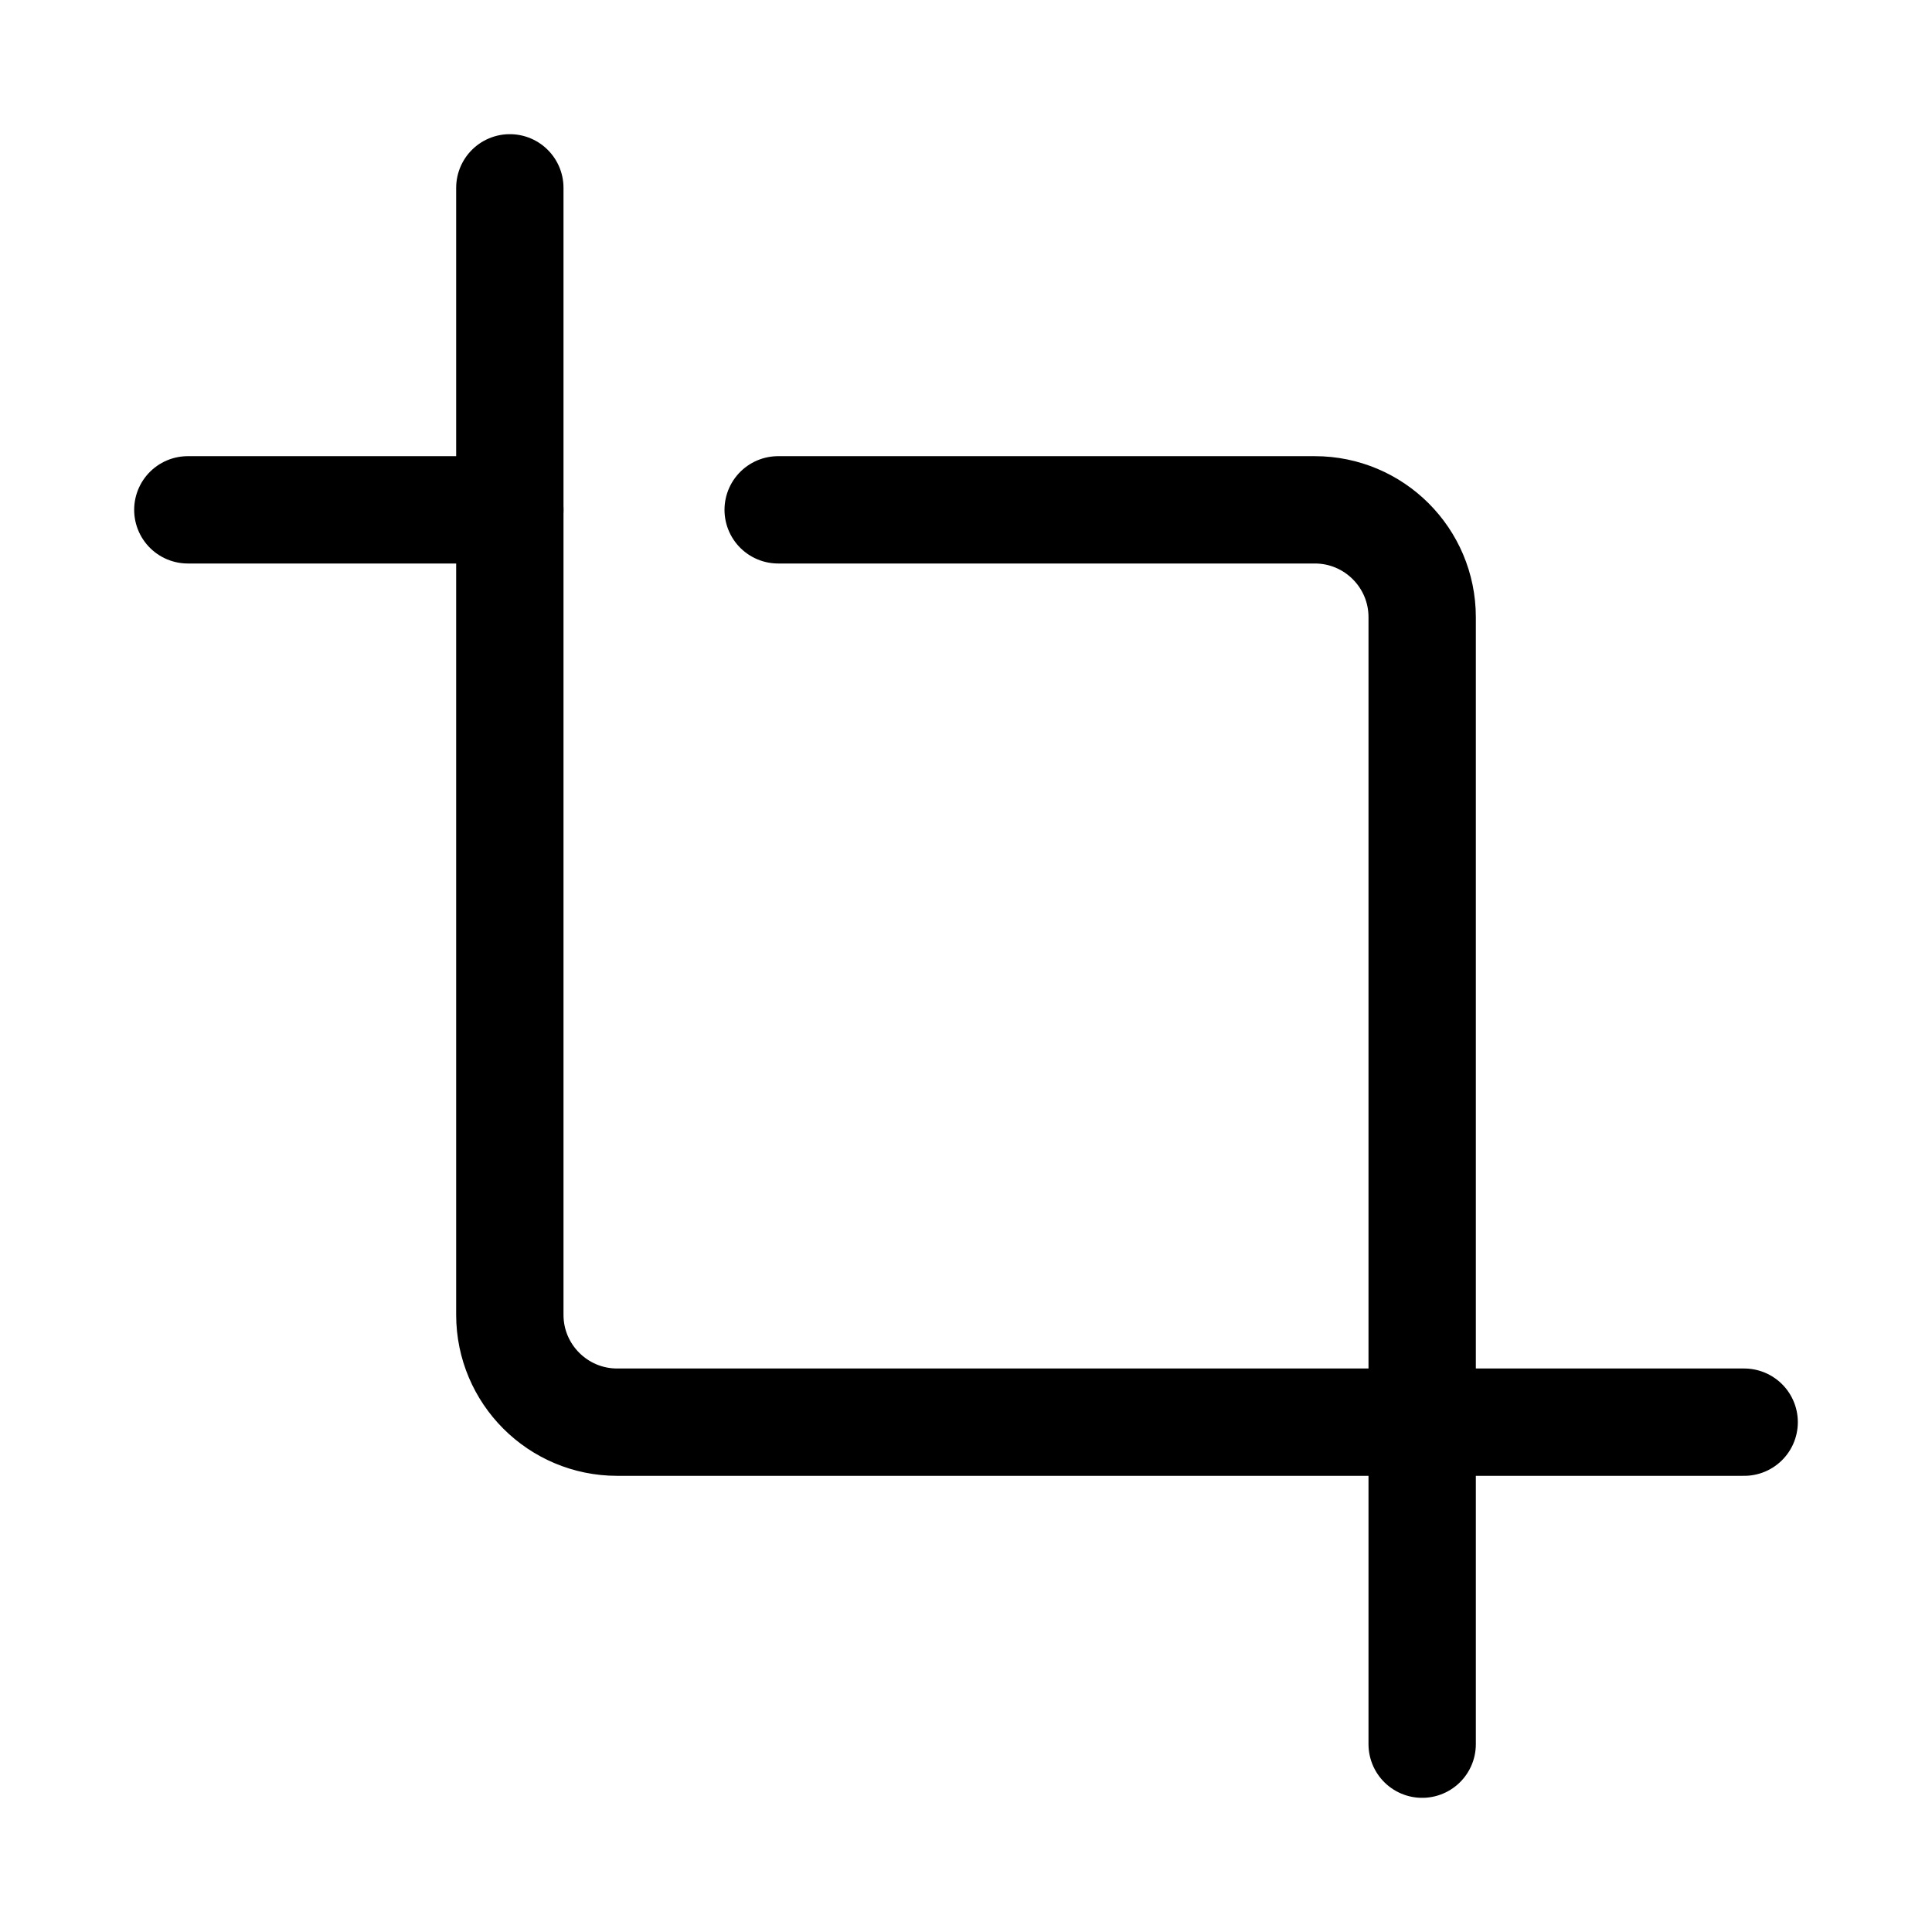 <svg xmlns="http://www.w3.org/2000/svg" height="18" width="18" viewBox="0 0 18 18"><title>crop</title><g fill="none" stroke="currentColor" class="nc-icon-wrapper"><path d="M7.25,4.75h5c.552,0,1,.448,1,1v10.5" stroke-linecap="round" stroke-linejoin="round" stroke="currentColor"></path><line x1="1.75" y1="4.75" x2="4.75" y2="4.75" stroke-linecap="round" stroke-linejoin="round" stroke="currentColor"></line><path d="M16.25,13.25H5.75c-.552,0-1-.448-1-1V1.75" stroke-linecap="round" stroke-linejoin="round"></path></g></svg>